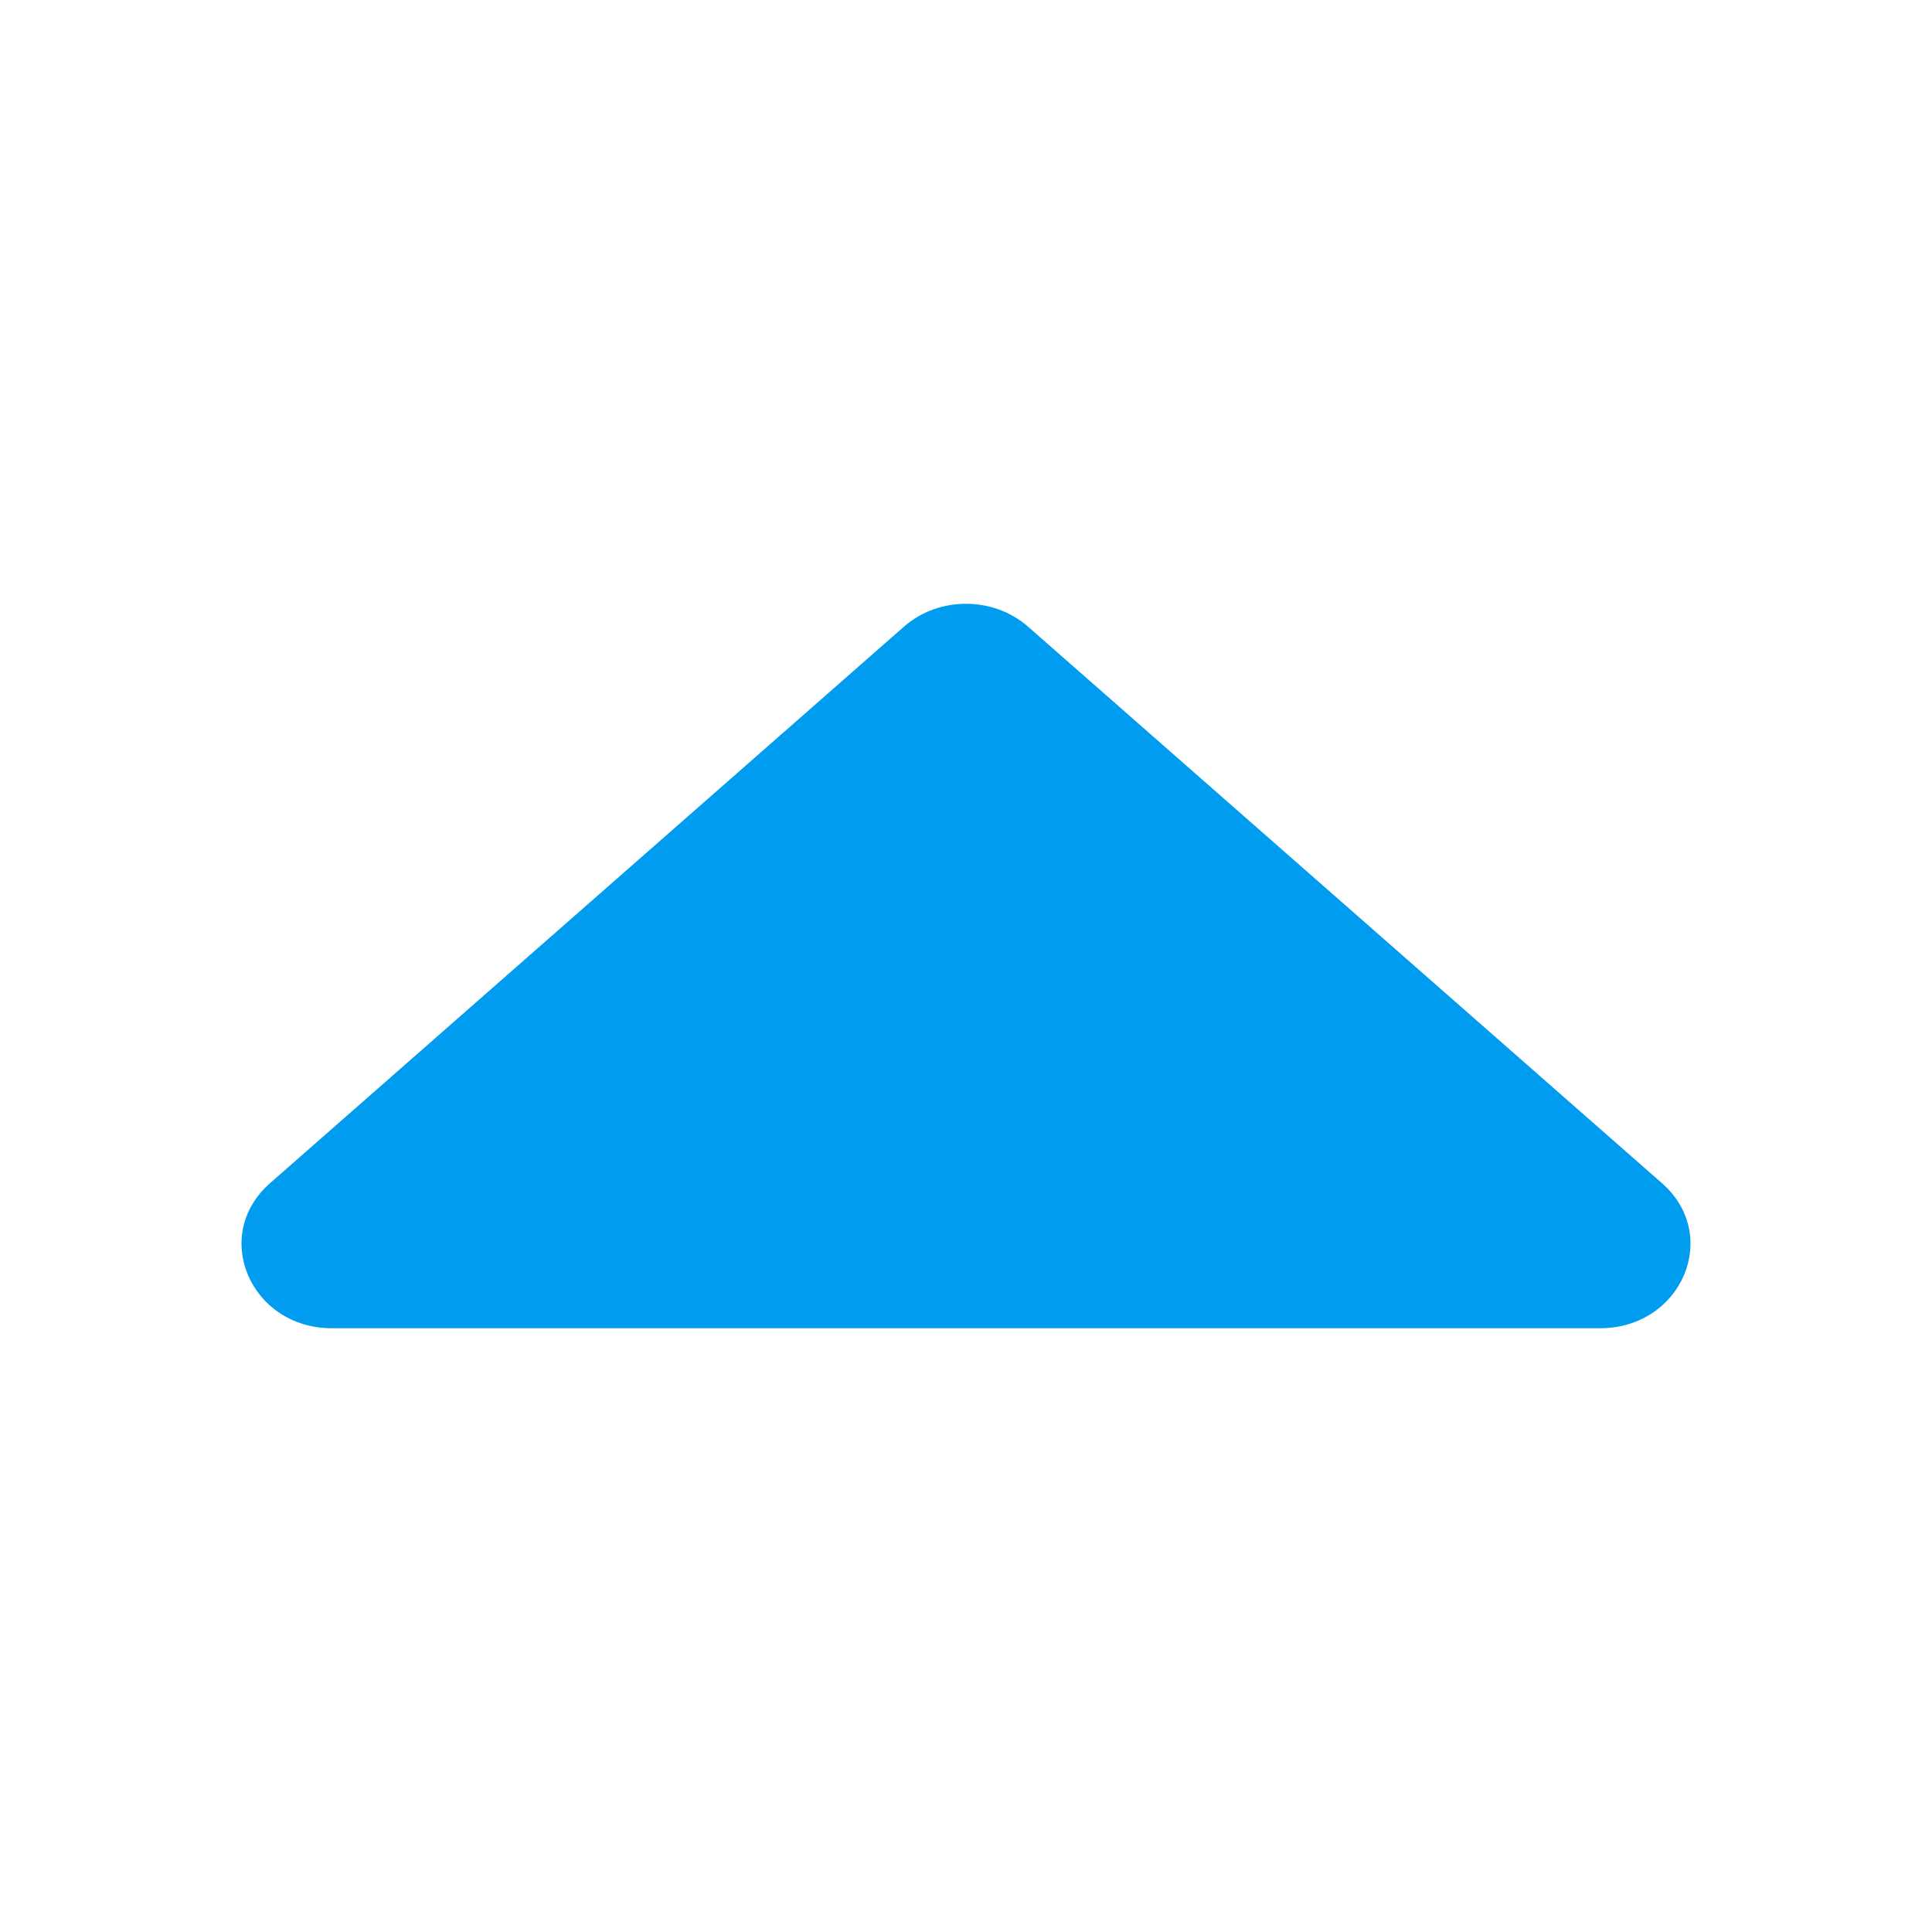 <svg width="16" height="16" viewBox="0 0 16 16" fill="none" xmlns="http://www.w3.org/2000/svg">
    <path d="M7.486 5.19C7.774 4.937 8.226 4.937 8.514 5.19L13.764 9.799C14.256 10.231 13.927 11 13.25 11H2.75C2.073 11 1.744 10.231 2.236 9.799L7.486 5.19Z" fill="#009CF0"/>
</svg>
